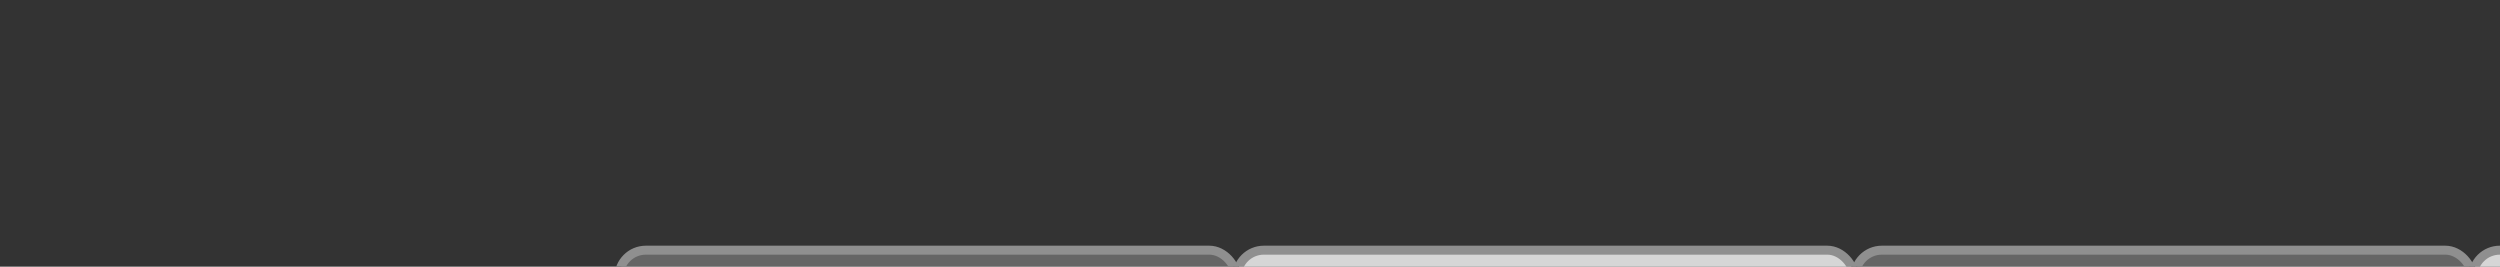 <svg width="150" height="16" viewBox="0 0 150 16" fill="none" xmlns="http://www.w3.org/2000/svg" xmlns:xlink="http://www.w3.org/1999/xlink">
<rect x="0" y="0" width="150" height="16" fill="#333333" stroke="none"/>
<rect  x="148.376" y="15.01" width="37.033" height="15.074" rx="1.615" transform="rotate(-360 148.376 15.01)" fill="#FFFFFF" fill-opacity="0.8" stroke="#8F8F8F" stroke-width="0.538" stroke-miterlimit="3.999"/>
<rect  x="74.216" y="15.01" width="37.033" height="15.074" rx="1.615" transform="rotate(-360 74.216 15.01)" fill="#FFFFFF" fill-opacity="0.8" stroke="#8F8F8F" stroke-width="0.538" stroke-miterlimit="3.999"/>
<rect  x="111.298" y="15.01" width="37.033" height="15.074" rx="1.615" transform="rotate(-360 111.298 15.01)" fill="#D9D9D9" fill-opacity="0.3" stroke="#8F8F8F" stroke-width="0.538" stroke-miterlimit="3.999"/>
<rect  x="37.137" y="15.01" width="37.033" height="15.074" rx="1.615" transform="rotate(-360 37.137 15.01)" fill="#D9D9D9" fill-opacity="0.3" stroke="#8F8F8F" stroke-width="0.538" stroke-miterlimit="3.999"/>
</svg>
